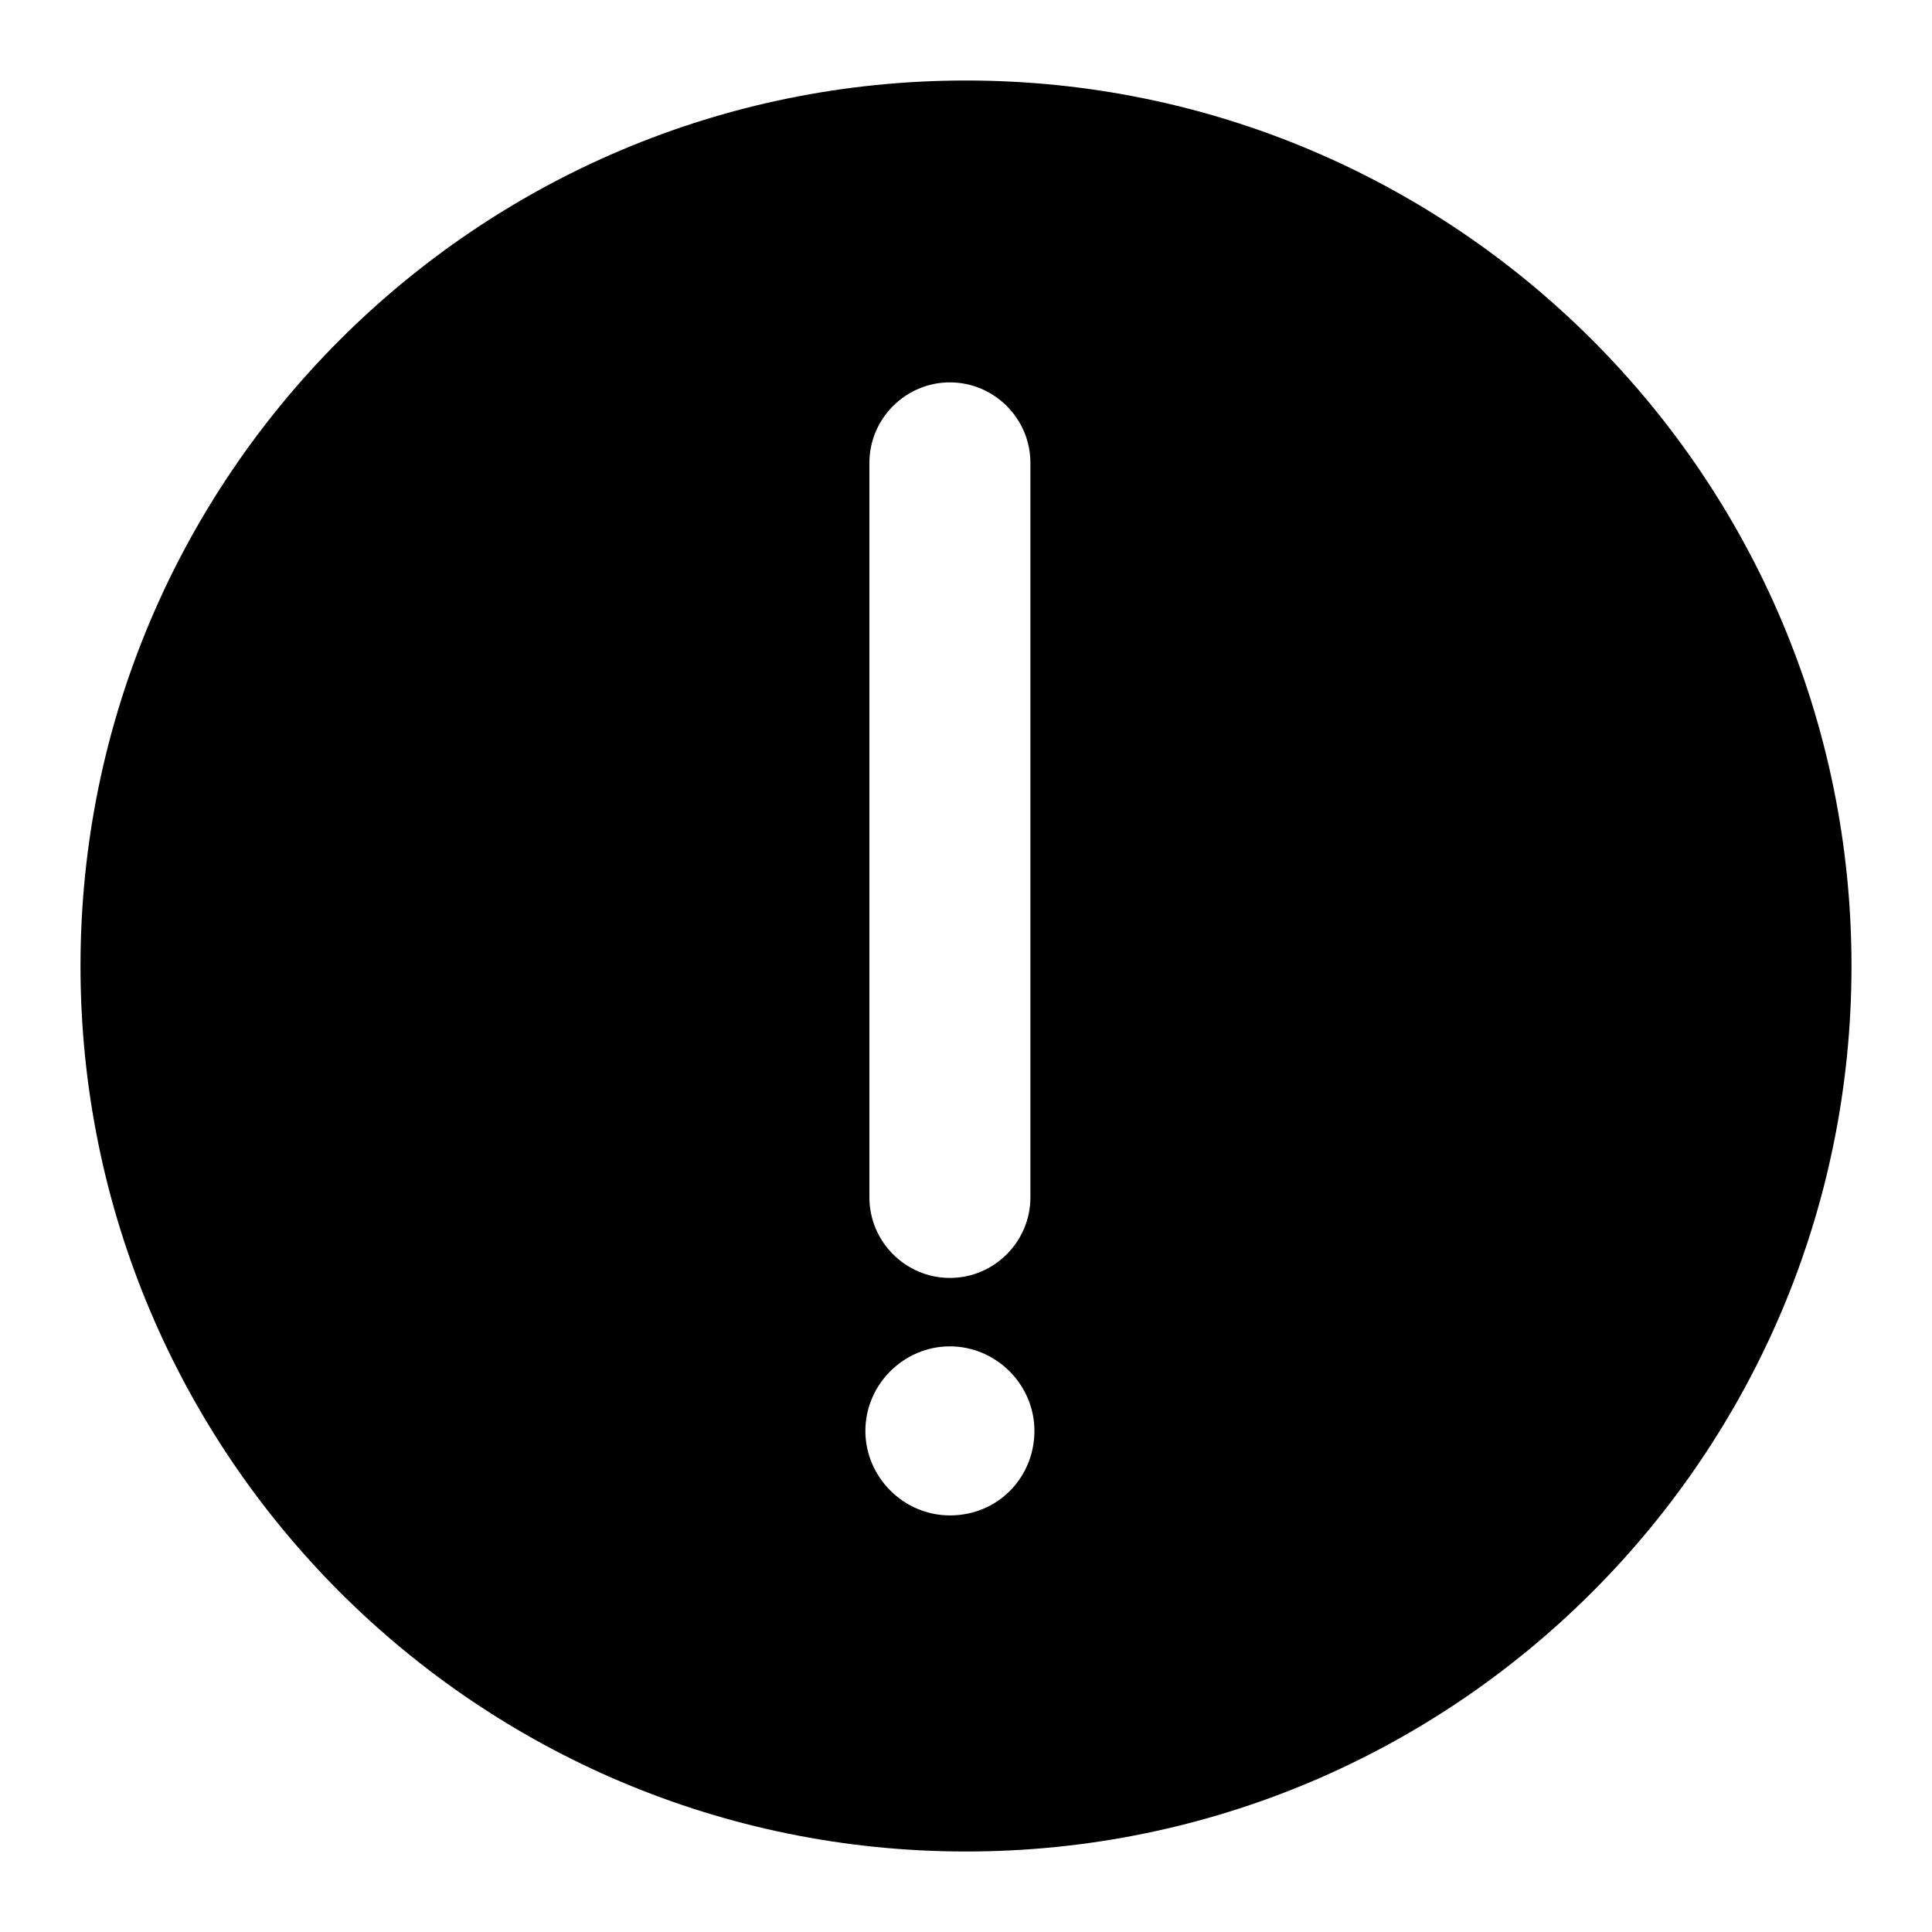<?xml version="1.0" encoding="utf-8"?>
<!-- Generator: Adobe Illustrator 17.0.0, SVG Export Plug-In . SVG Version: 6.00 Build 0)  -->
<!DOCTYPE svg PUBLIC "-//W3C//DTD SVG 1.1//EN" "http://www.w3.org/Graphics/SVG/1.1/DTD/svg11.dtd">
<svg version="1.1" id="Layer_1" xmlns="http://www.w3.org/2000/svg" xmlns:xlink="http://www.w3.org/1999/xlink" x="0px" y="0px"
	 width="96px" height="96px" viewBox="0 0 96 96" enable-background="new 0 0 96 96" xml:space="preserve">
<path d="M48,4C23.7,4,4,23.7,4,48s19.7,44,44,44s44-19.7,44-44S72.3,4,48,4z M43.2,23c0-2.2,1.8-4,4-4s4,1.8,4,4v36.5
	c0,2.2-1.8,4-4,4s-4-1.8-4-4V23z M47.2,75.3c-2.3,0-4.2-1.9-4.2-4.2s1.9-4.2,4.2-4.2s4.2,1.9,4.2,4.2S49.6,75.3,47.2,75.3z"/>
</svg>
